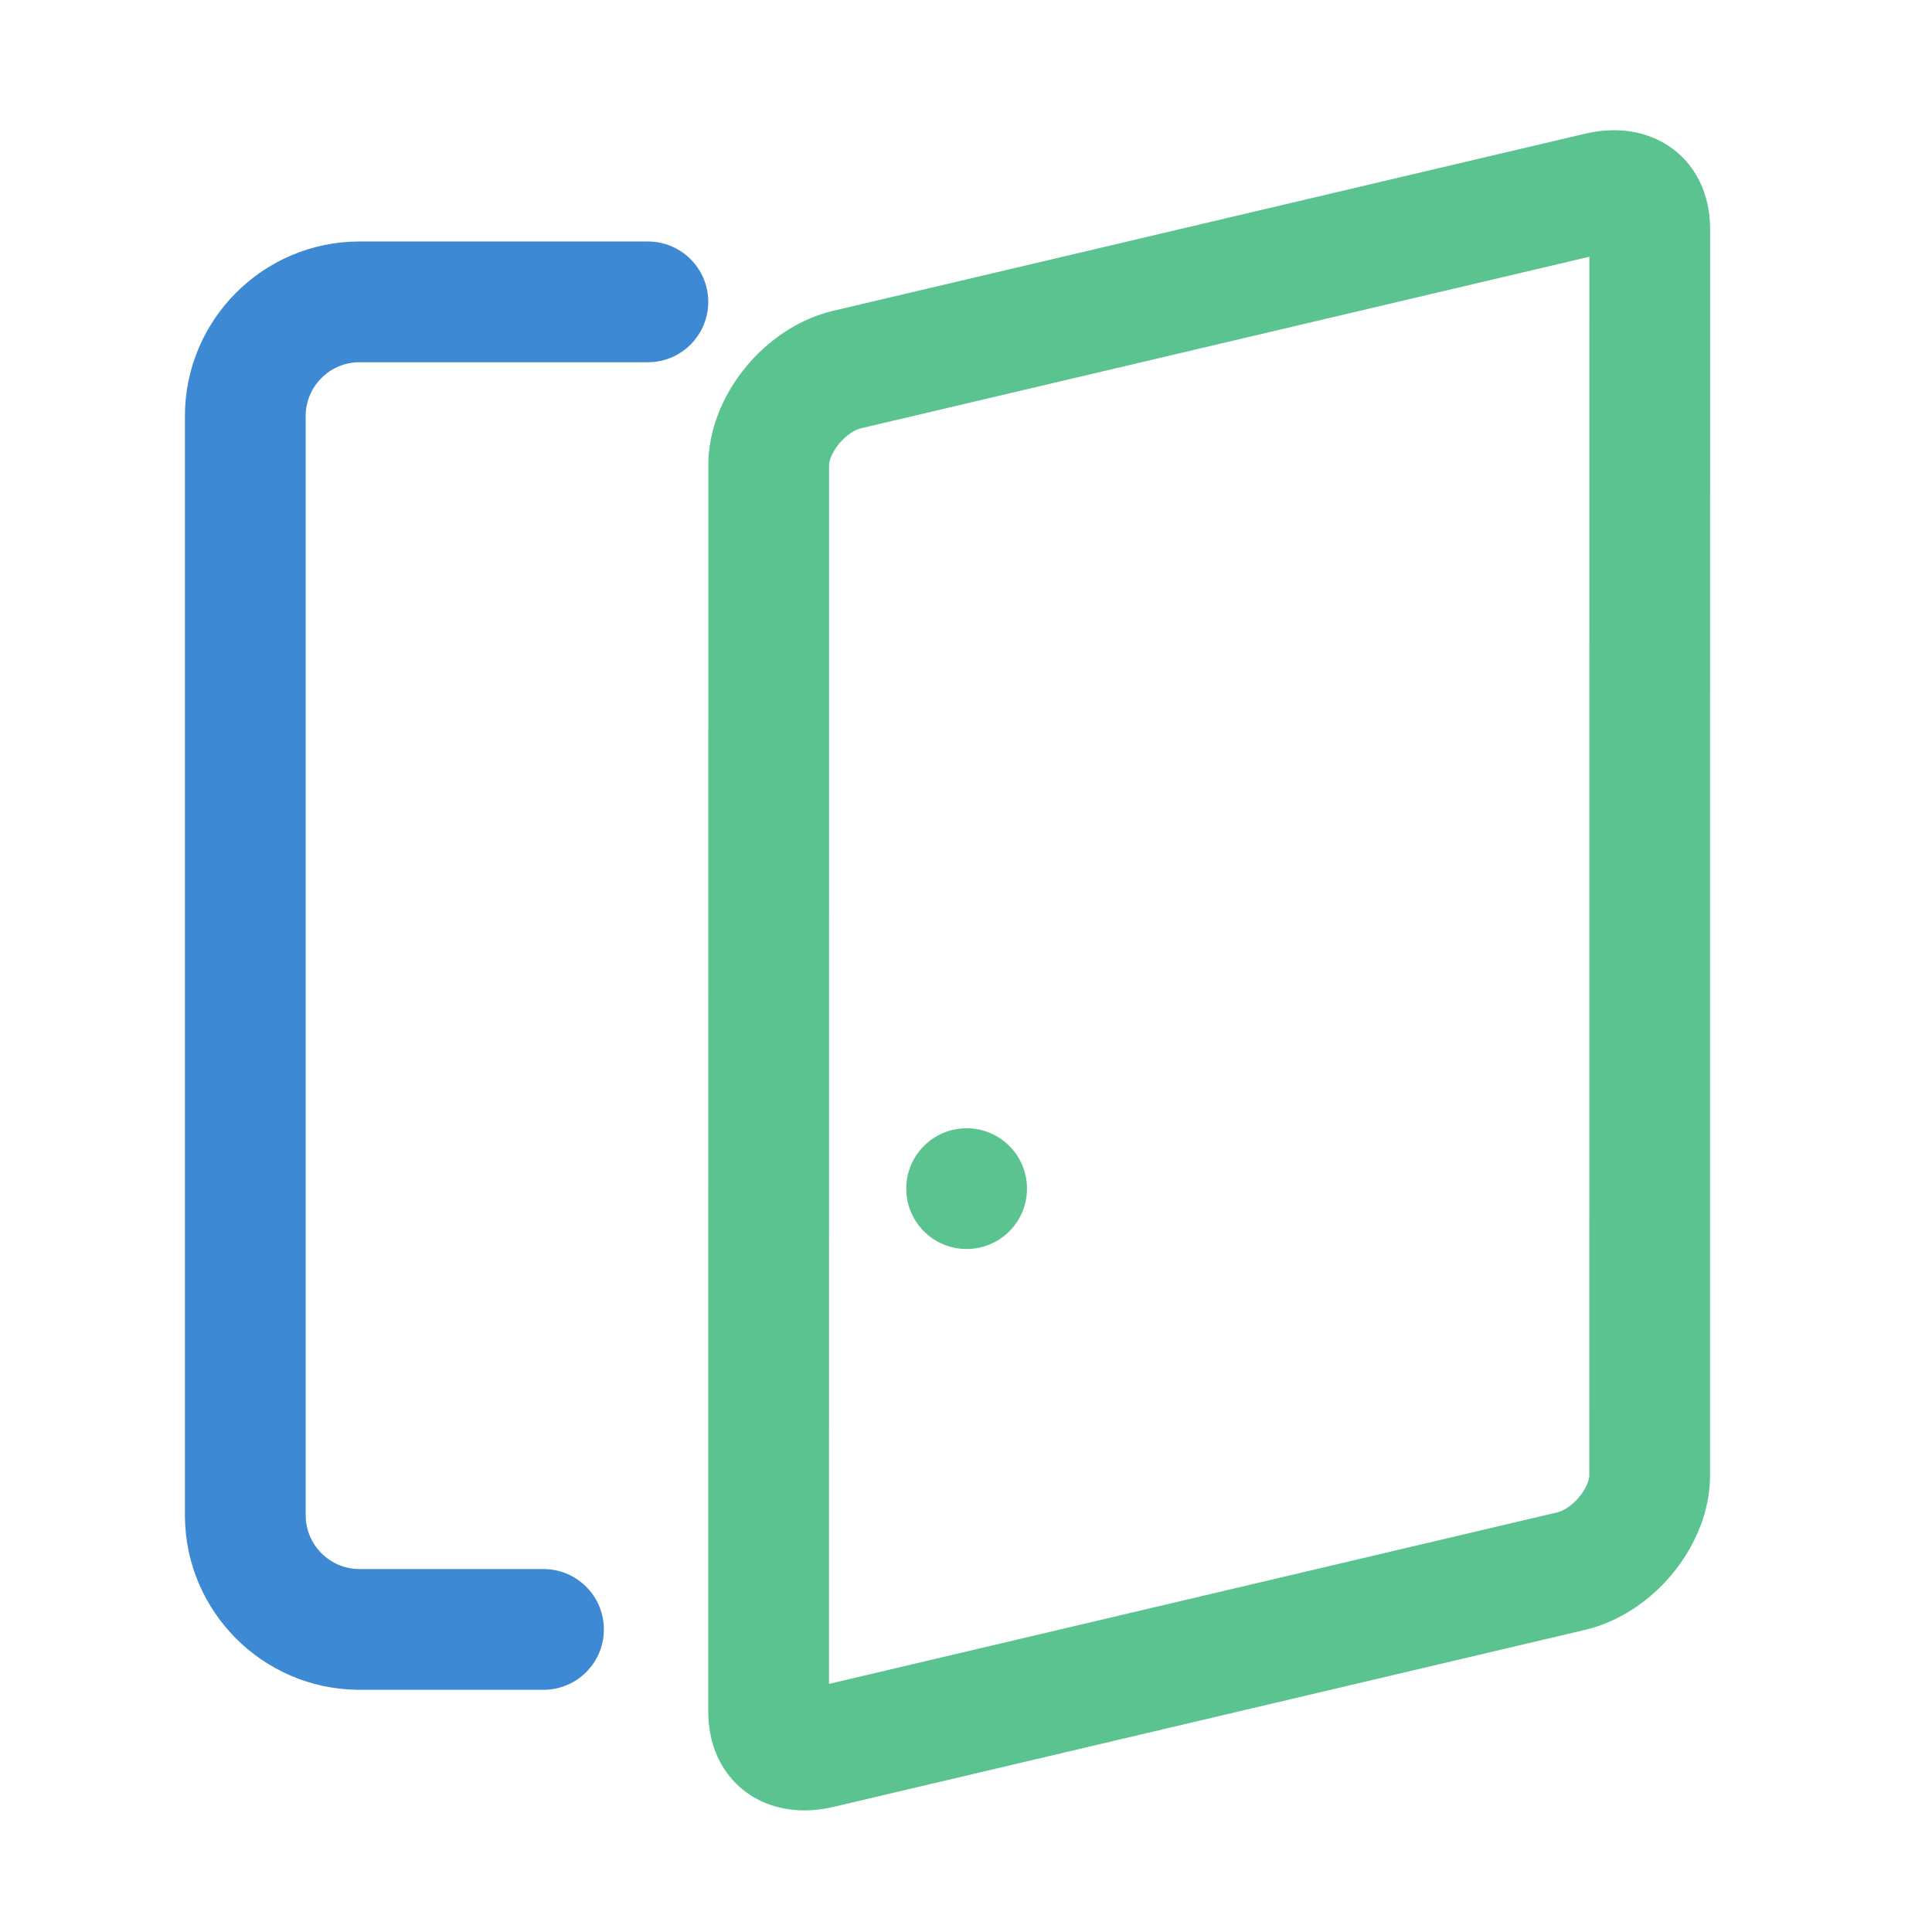 <?xml version="1.0" standalone="no"?><!DOCTYPE svg PUBLIC "-//W3C//DTD SVG 1.1//EN" "http://www.w3.org/Graphics/SVG/1.1/DTD/svg11.dtd"><svg t="1563783097367" class="icon" viewBox="0 0 1024 1024" version="1.1" xmlns="http://www.w3.org/2000/svg" p-id="3318" xmlns:xlink="http://www.w3.org/1999/xlink" width="64" height="64"><defs><style type="text/css"></style></defs><path d="M343.39 127.99H190.56c-51.03 0-92.55 41.52-92.55 92.55h0.01c0 0.17-0.01 0.33-0.01 0.5v582.39c0 0.12 0.01 0.23 0.01 0.34 0.37 50.39 41.21 91.32 91.56 91.85v0.01h98.49c17.67 0 32-14.33 32-32s-14.33-32-32-32h-97.5c-15.74 0-28.55-12.81-28.55-28.55V221.04c0-0.17-0.01-0.33-0.01-0.5H162c0-15.74 12.81-28.55 28.55-28.55h152.84c17.67 0 32-14.33 32-32s-14.32-32-32-32z" fill="#3E89D3" p-id="3319"></path><path d="M842.39 136.08l-0.03 646.08c0 1.63-1.07 6.02-5.12 11.01-4.16 5.13-8.96 7.73-11.8 8.4L439.39 892.5l0.03-646.08c0-1.63 1.07-6.02 5.12-11.01 4.16-5.13 8.96-7.73 11.8-8.4l386.05-90.93m13.03-67.06c-4.9 0-10.02 0.59-15.27 1.83l-398.48 93.86c-36.58 8.62-66.24 45.2-66.24 81.71l-0.03 660.8c0 31.26 21.74 52.33 50.96 52.33 4.9 0 10.02-0.59 15.27-1.83l398.48-93.86c36.58-8.62 66.24-45.2 66.24-81.71l0.03-660.8c0.01-31.26-21.74-52.33-50.96-52.33z" fill="#5AC390" p-id="3320"></path><path d="M512.33 662c-17.67 0-32-14.33-32-32s14.33-32 32-32 32 14.33 32 32-14.32 32-32 32z" fill="#5AC390" p-id="3321"></path></svg>